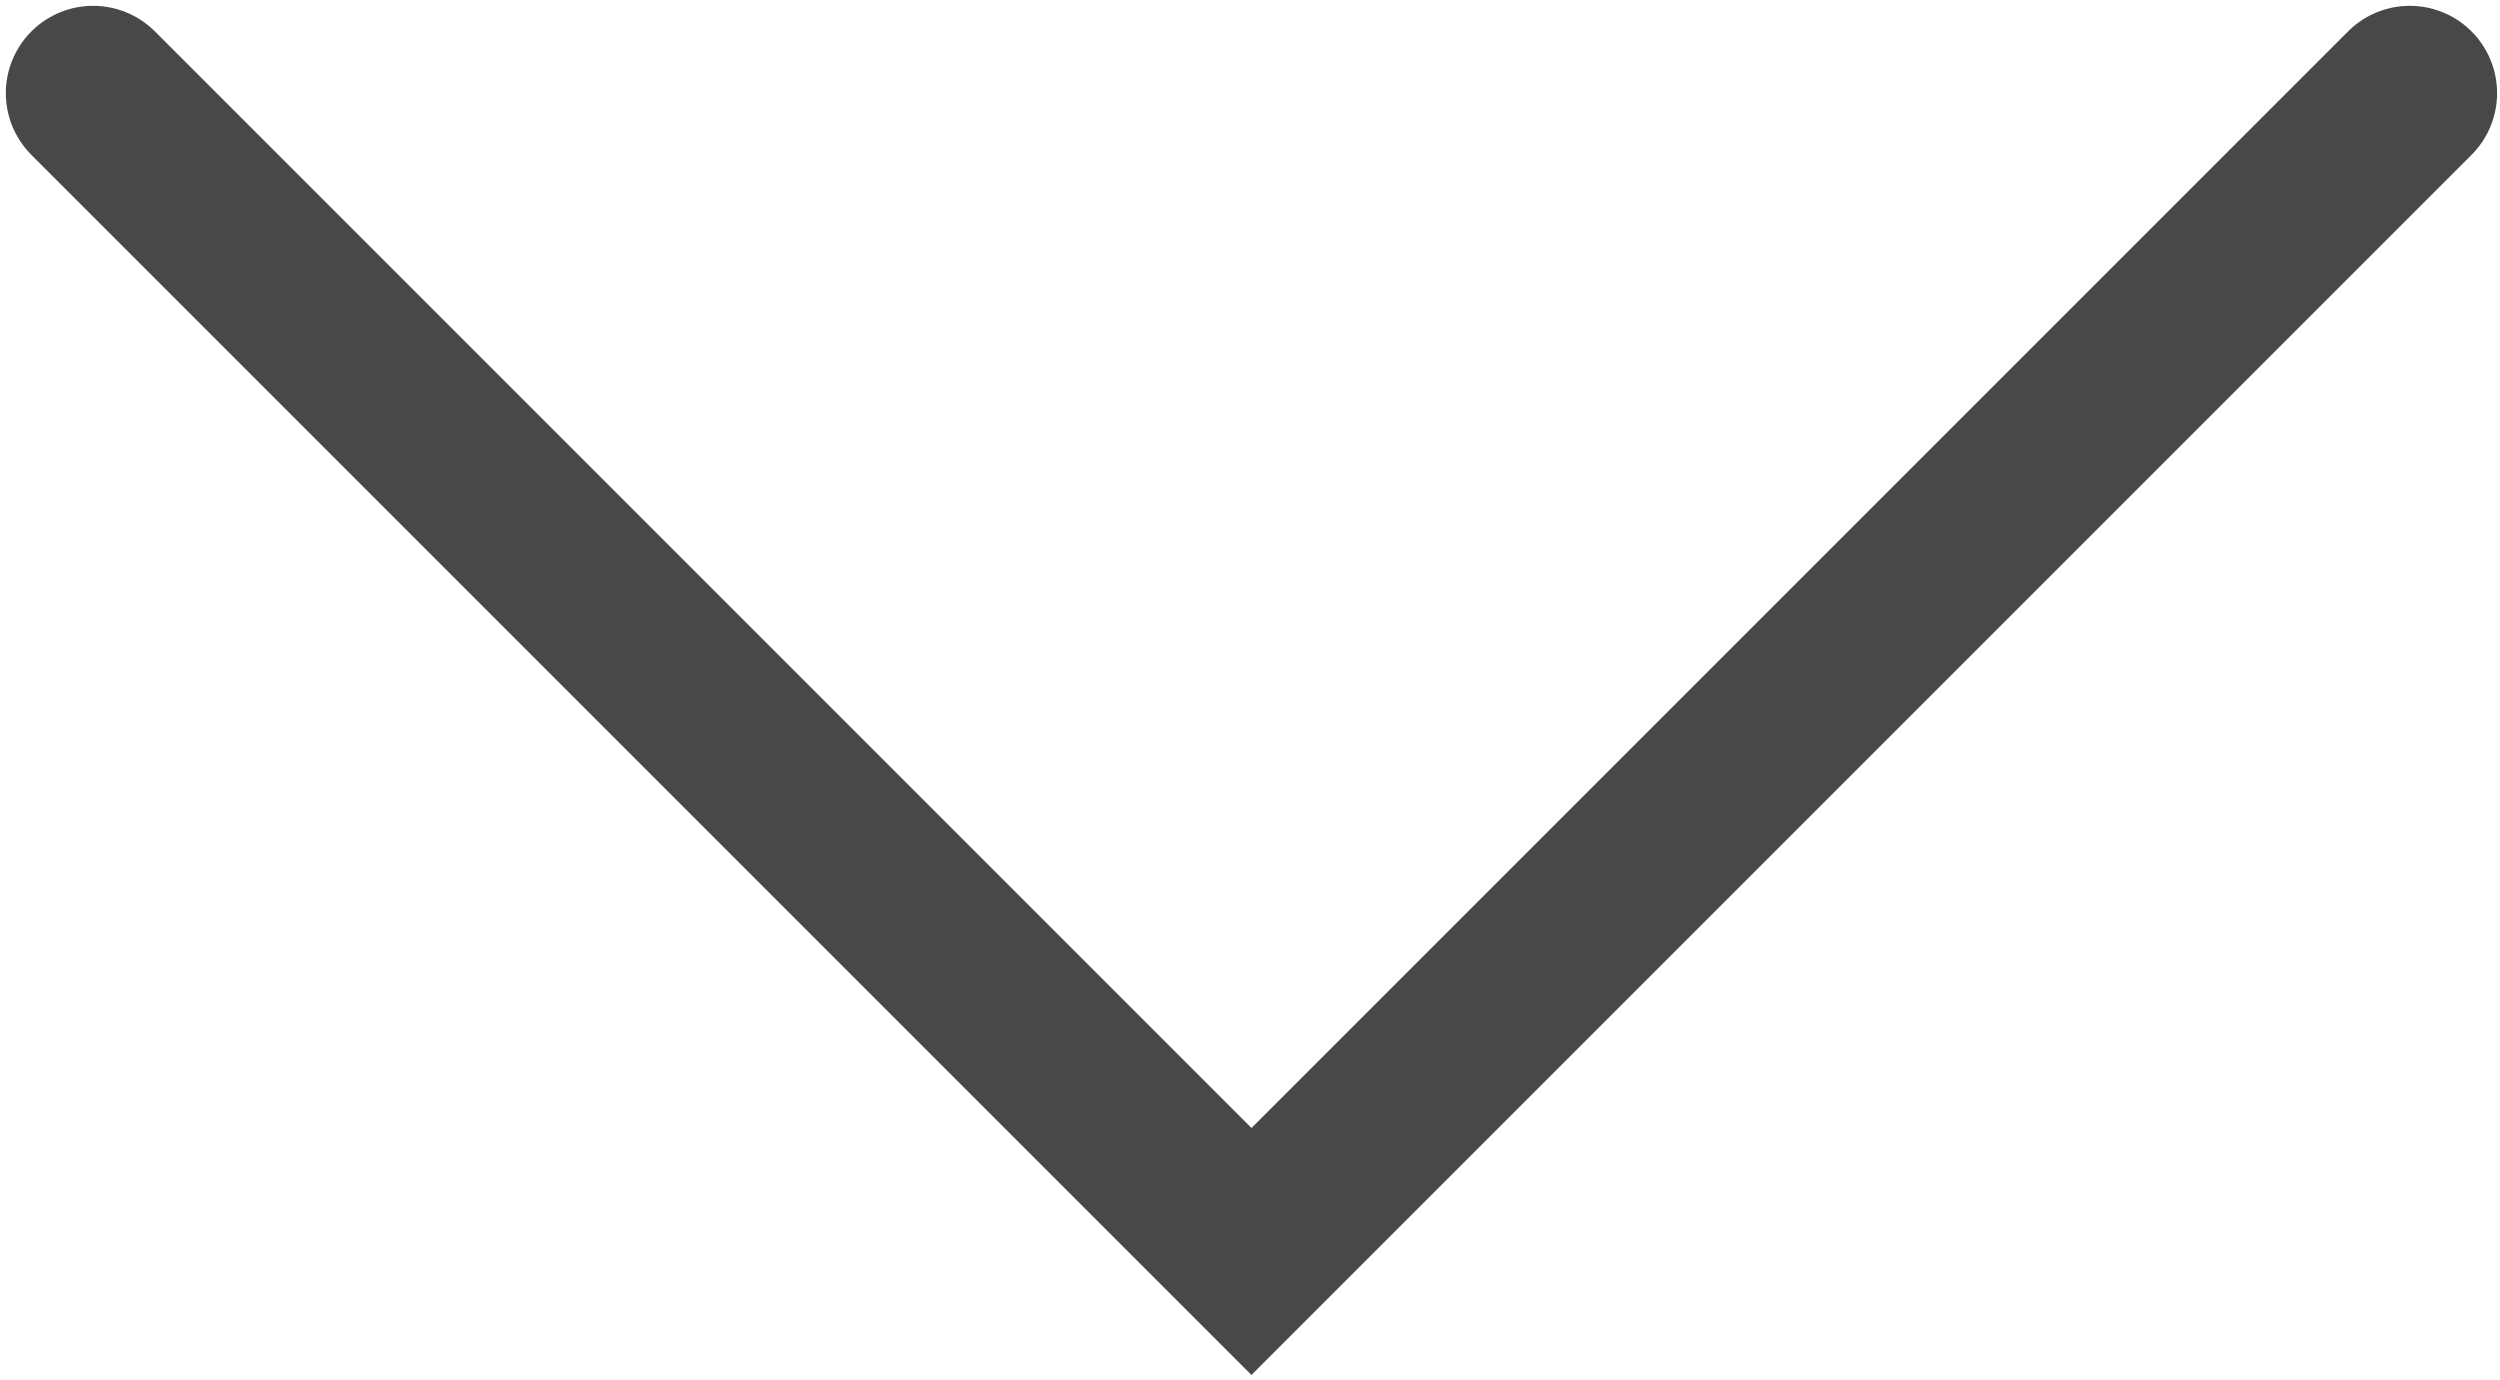 <?xml version="1.0" encoding="utf-8"?>
<!-- Generator: Adobe Illustrator 23.0.2, SVG Export Plug-In . SVG Version: 6.00 Build 0)  -->
<svg version="1.1" id="Camada_1" xmlns="http://www.w3.org/2000/svg" xmlns:xlink="http://www.w3.org/1999/xlink" x="0px" y="0px"
	 viewBox="0 0 429.5 237" style="enable-background:new 0 0 429.5 237;" xml:space="preserve">
<style type="text/css">
	.st0{fill:none;stroke:#484749;stroke-width:30;stroke-linecap:round;stroke-miterlimit:10;}
</style>
<polyline class="st0" points="16,16 215,215 414,16 "/>
</svg>
